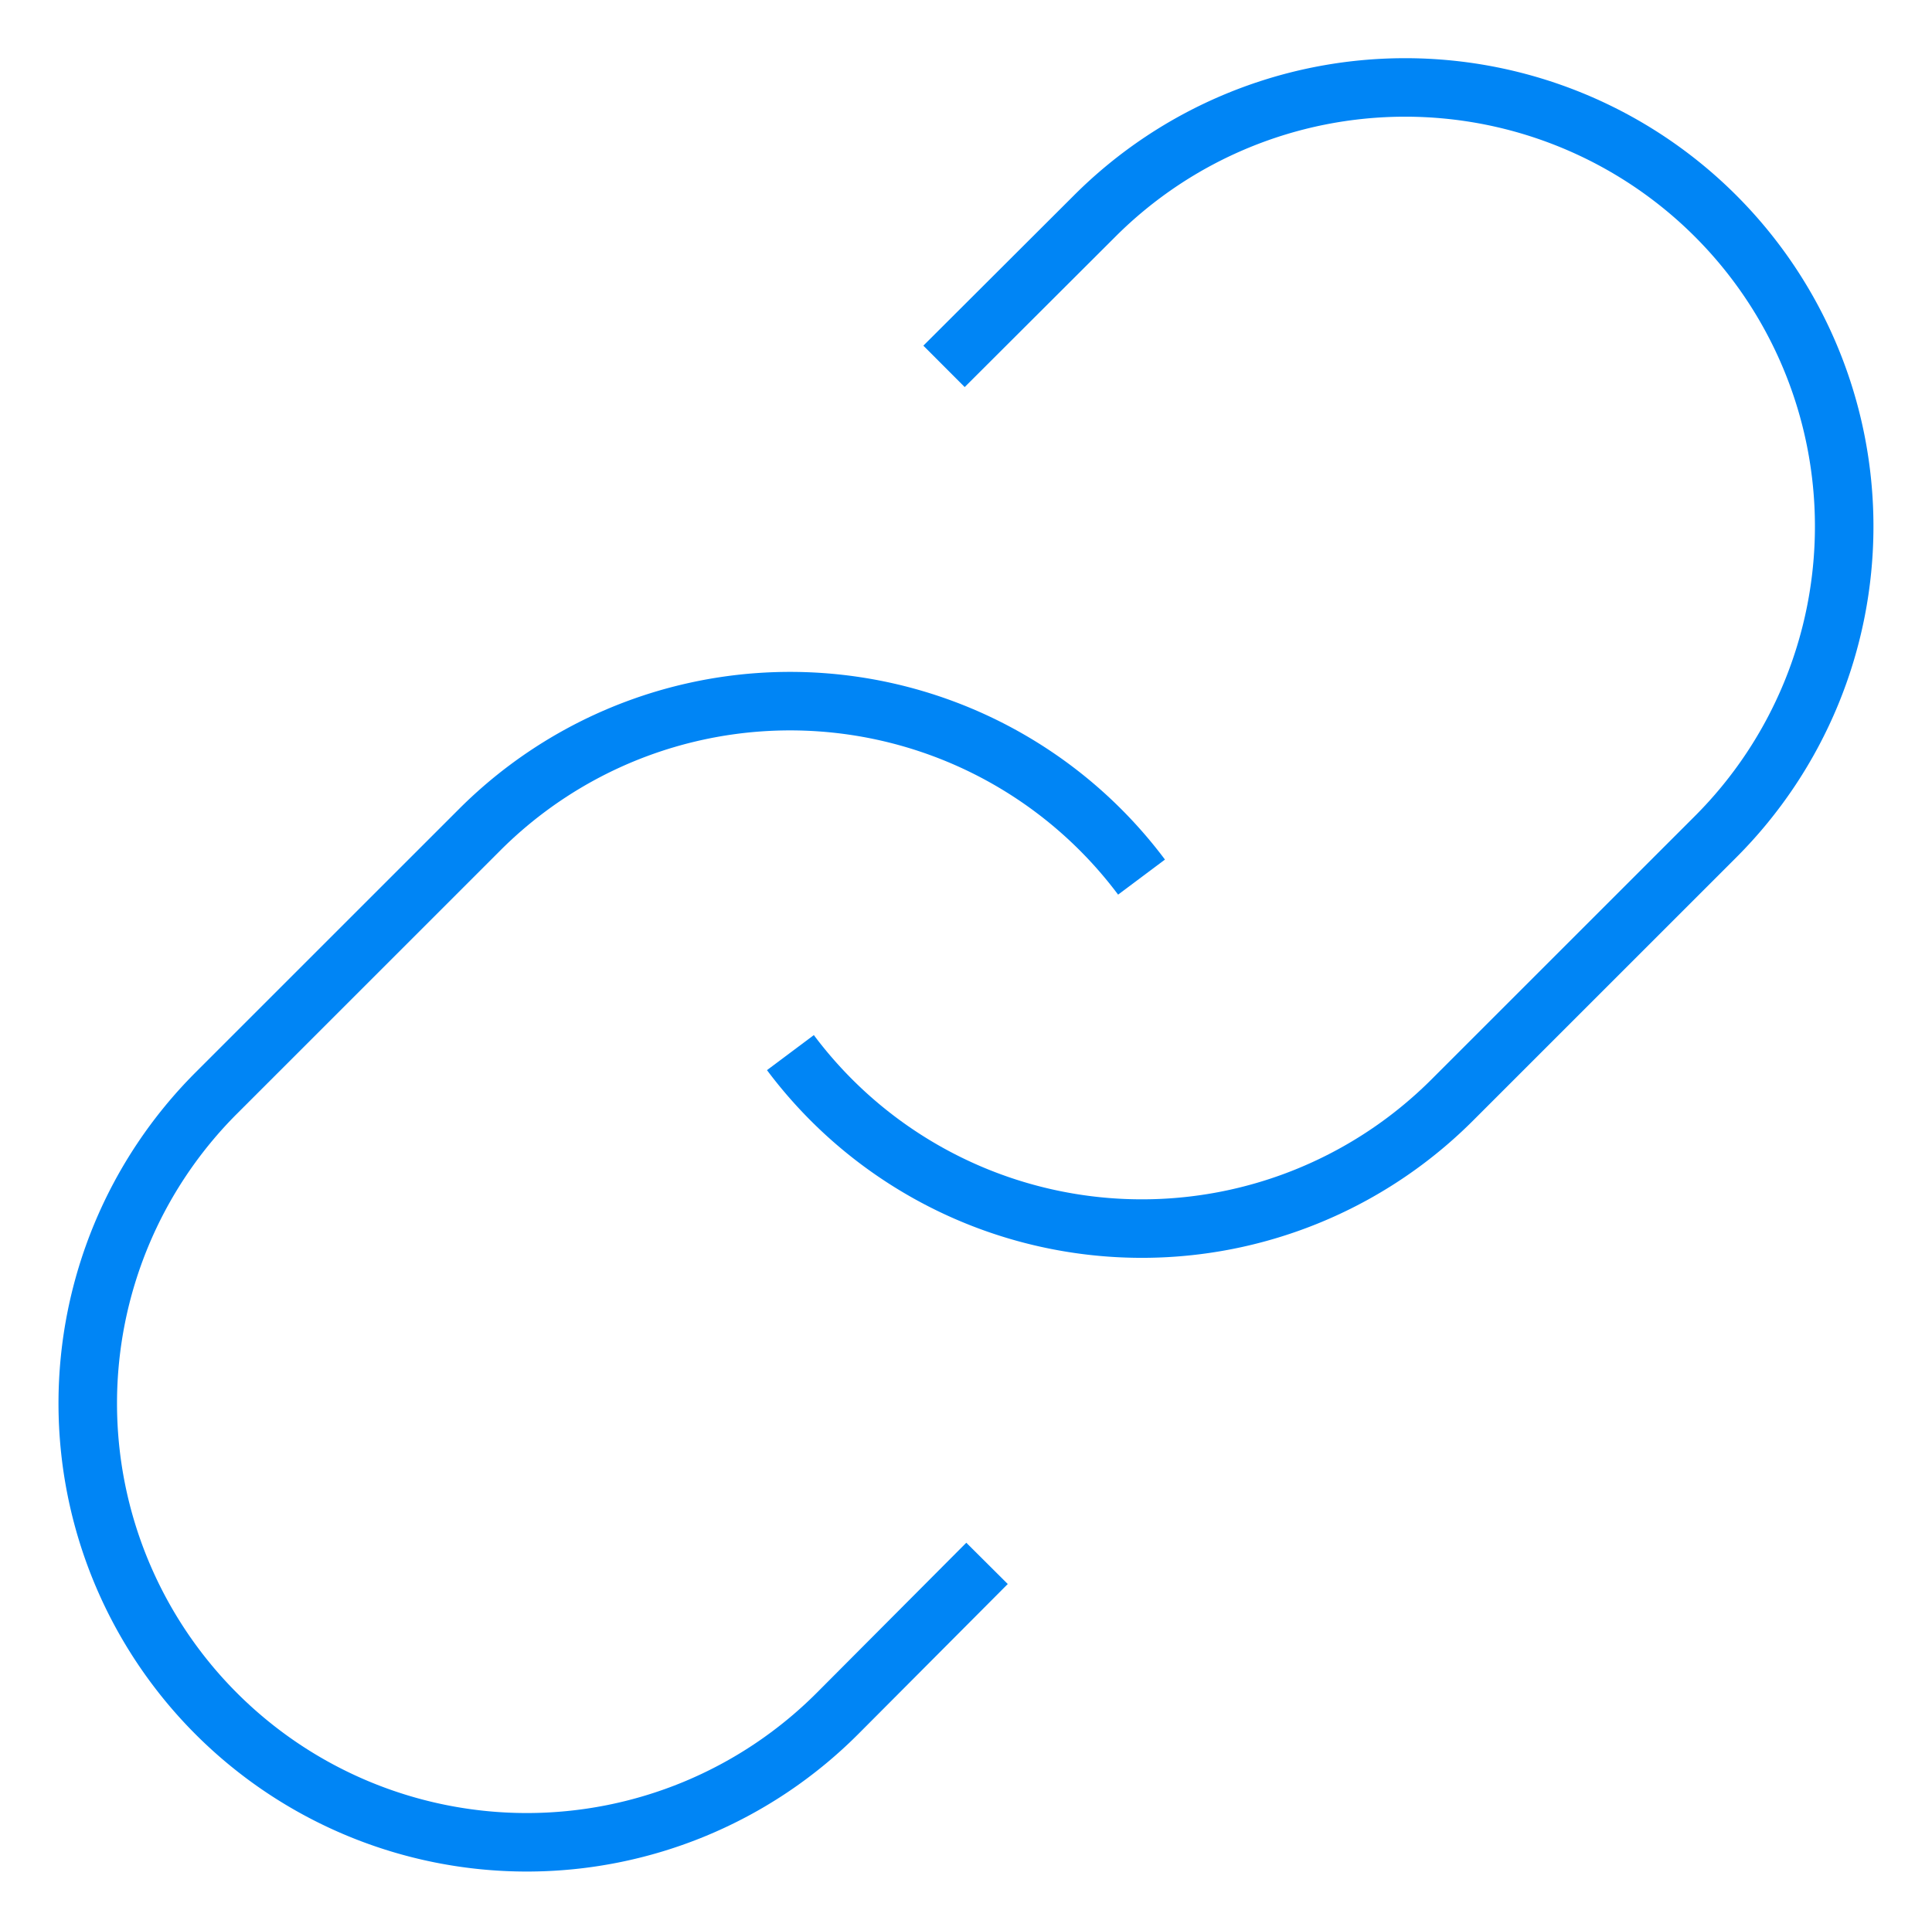 <svg xmlns="http://www.w3.org/2000/svg" width="33.015" height="32.985" viewBox="0 0 33.015 32.985">
  <g id="Icon_feather-link" data-name="Icon feather-link" transform="translate(-1.493 -1.508)">
    <path id="Path_5439" data-name="Path 5439" d="M15,19.5a7.5,7.5,0,0,0,11.31.81l4.5-4.5A7.5,7.5,0,1,0,20.2,5.2L17.625,7.77" fill="none" stroke="#0085f5" strokeLinecap="round" strokeLinejoin="round" strokeWidth="3"/>
    <path id="Path_5440" data-name="Path 5440" d="M21,16.5a7.5,7.5,0,0,0-11.31-.81l-4.5,4.5A7.5,7.5,0,1,0,15.8,30.8L18.36,28.23" fill="none" stroke="#0085f5" strokeLinecap="round" strokeLinejoin="round" strokeWidth="3"/>
  </g>
</svg>
